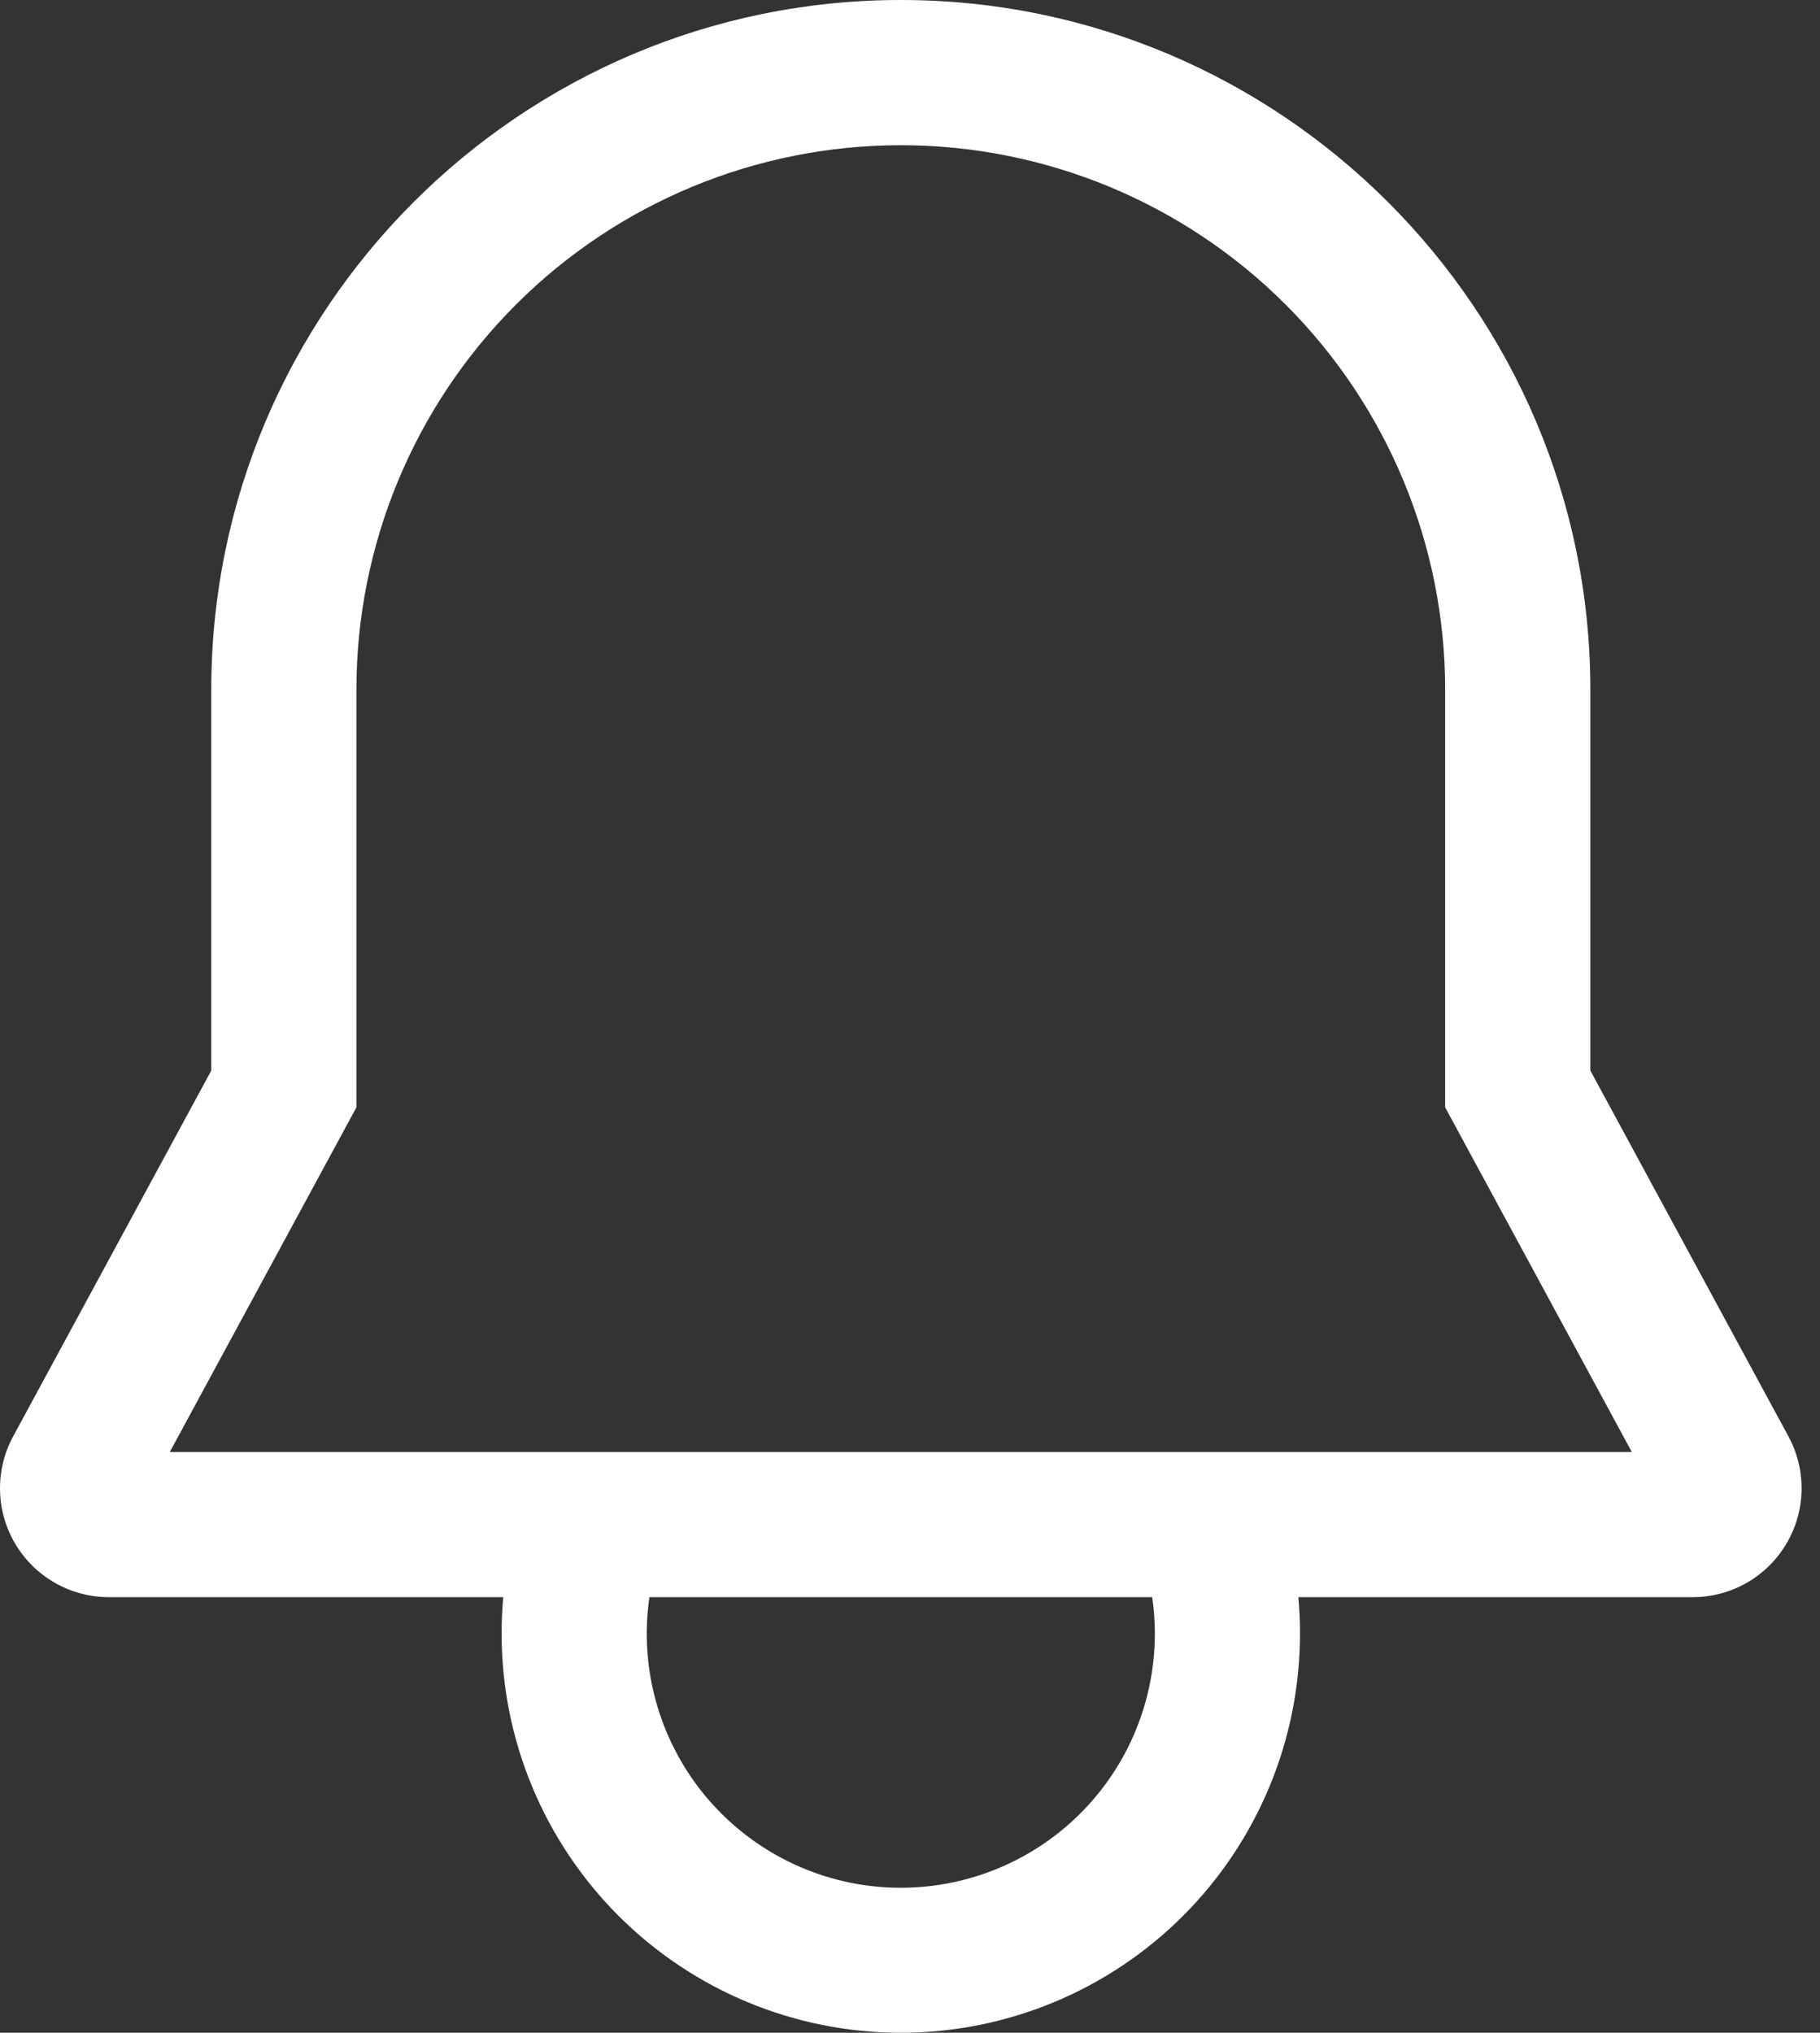 <svg width="60" height="67" viewBox="0 0 60 67" fill="none" xmlns="http://www.w3.org/2000/svg">
<rect x="0" y="0" width="60" height="67" fill="#333333" stroke="none"/>
<path d="M58.96 47.344L52.429 35.286V22.732C52.429 10.198 42.231 0 29.697 0C17.162 0 6.965 10.198 6.965 22.732V35.286L0.433 47.344C0.137 47.891 -0.012 48.505 0.001 49.127C0.013 49.748 0.187 50.356 0.506 50.89C0.824 51.425 1.275 51.867 1.816 52.174C2.356 52.481 2.968 52.643 3.589 52.643H16.591C16.555 53.037 16.536 53.435 16.536 53.839C16.536 57.33 17.922 60.677 20.391 63.145C22.859 65.613 26.206 67 29.697 67C33.187 67 36.535 65.613 39.003 63.145C41.471 60.677 42.857 57.33 42.857 53.839C42.857 53.435 42.838 53.037 42.803 52.643H55.804C56.426 52.643 57.037 52.481 57.577 52.174C58.118 51.867 58.569 51.424 58.887 50.89C59.206 50.356 59.379 49.748 59.392 49.127C59.405 48.505 59.256 47.891 58.959 47.344H58.96ZM38.072 53.839C38.073 54.99 37.836 56.129 37.378 57.184C36.919 58.24 36.248 59.19 35.405 59.974C34.563 60.759 33.568 61.361 32.483 61.744C31.398 62.127 30.245 62.282 29.097 62.2C27.949 62.117 26.83 61.799 25.811 61.265C24.791 60.731 23.893 59.992 23.171 59.096C22.45 58.199 21.921 57.163 21.618 56.053C21.314 54.943 21.243 53.782 21.409 52.643H37.985C38.042 53.039 38.071 53.439 38.072 53.839ZM5.598 47.857L11.75 36.499V22.732C11.75 17.973 13.641 13.408 17.007 10.042C20.372 6.676 24.937 4.786 29.697 4.786C34.456 4.786 39.021 6.676 42.387 10.042C45.752 13.408 47.643 17.973 47.643 22.732V36.499L53.795 47.857H5.598Z" fill="white"/>
</svg>
